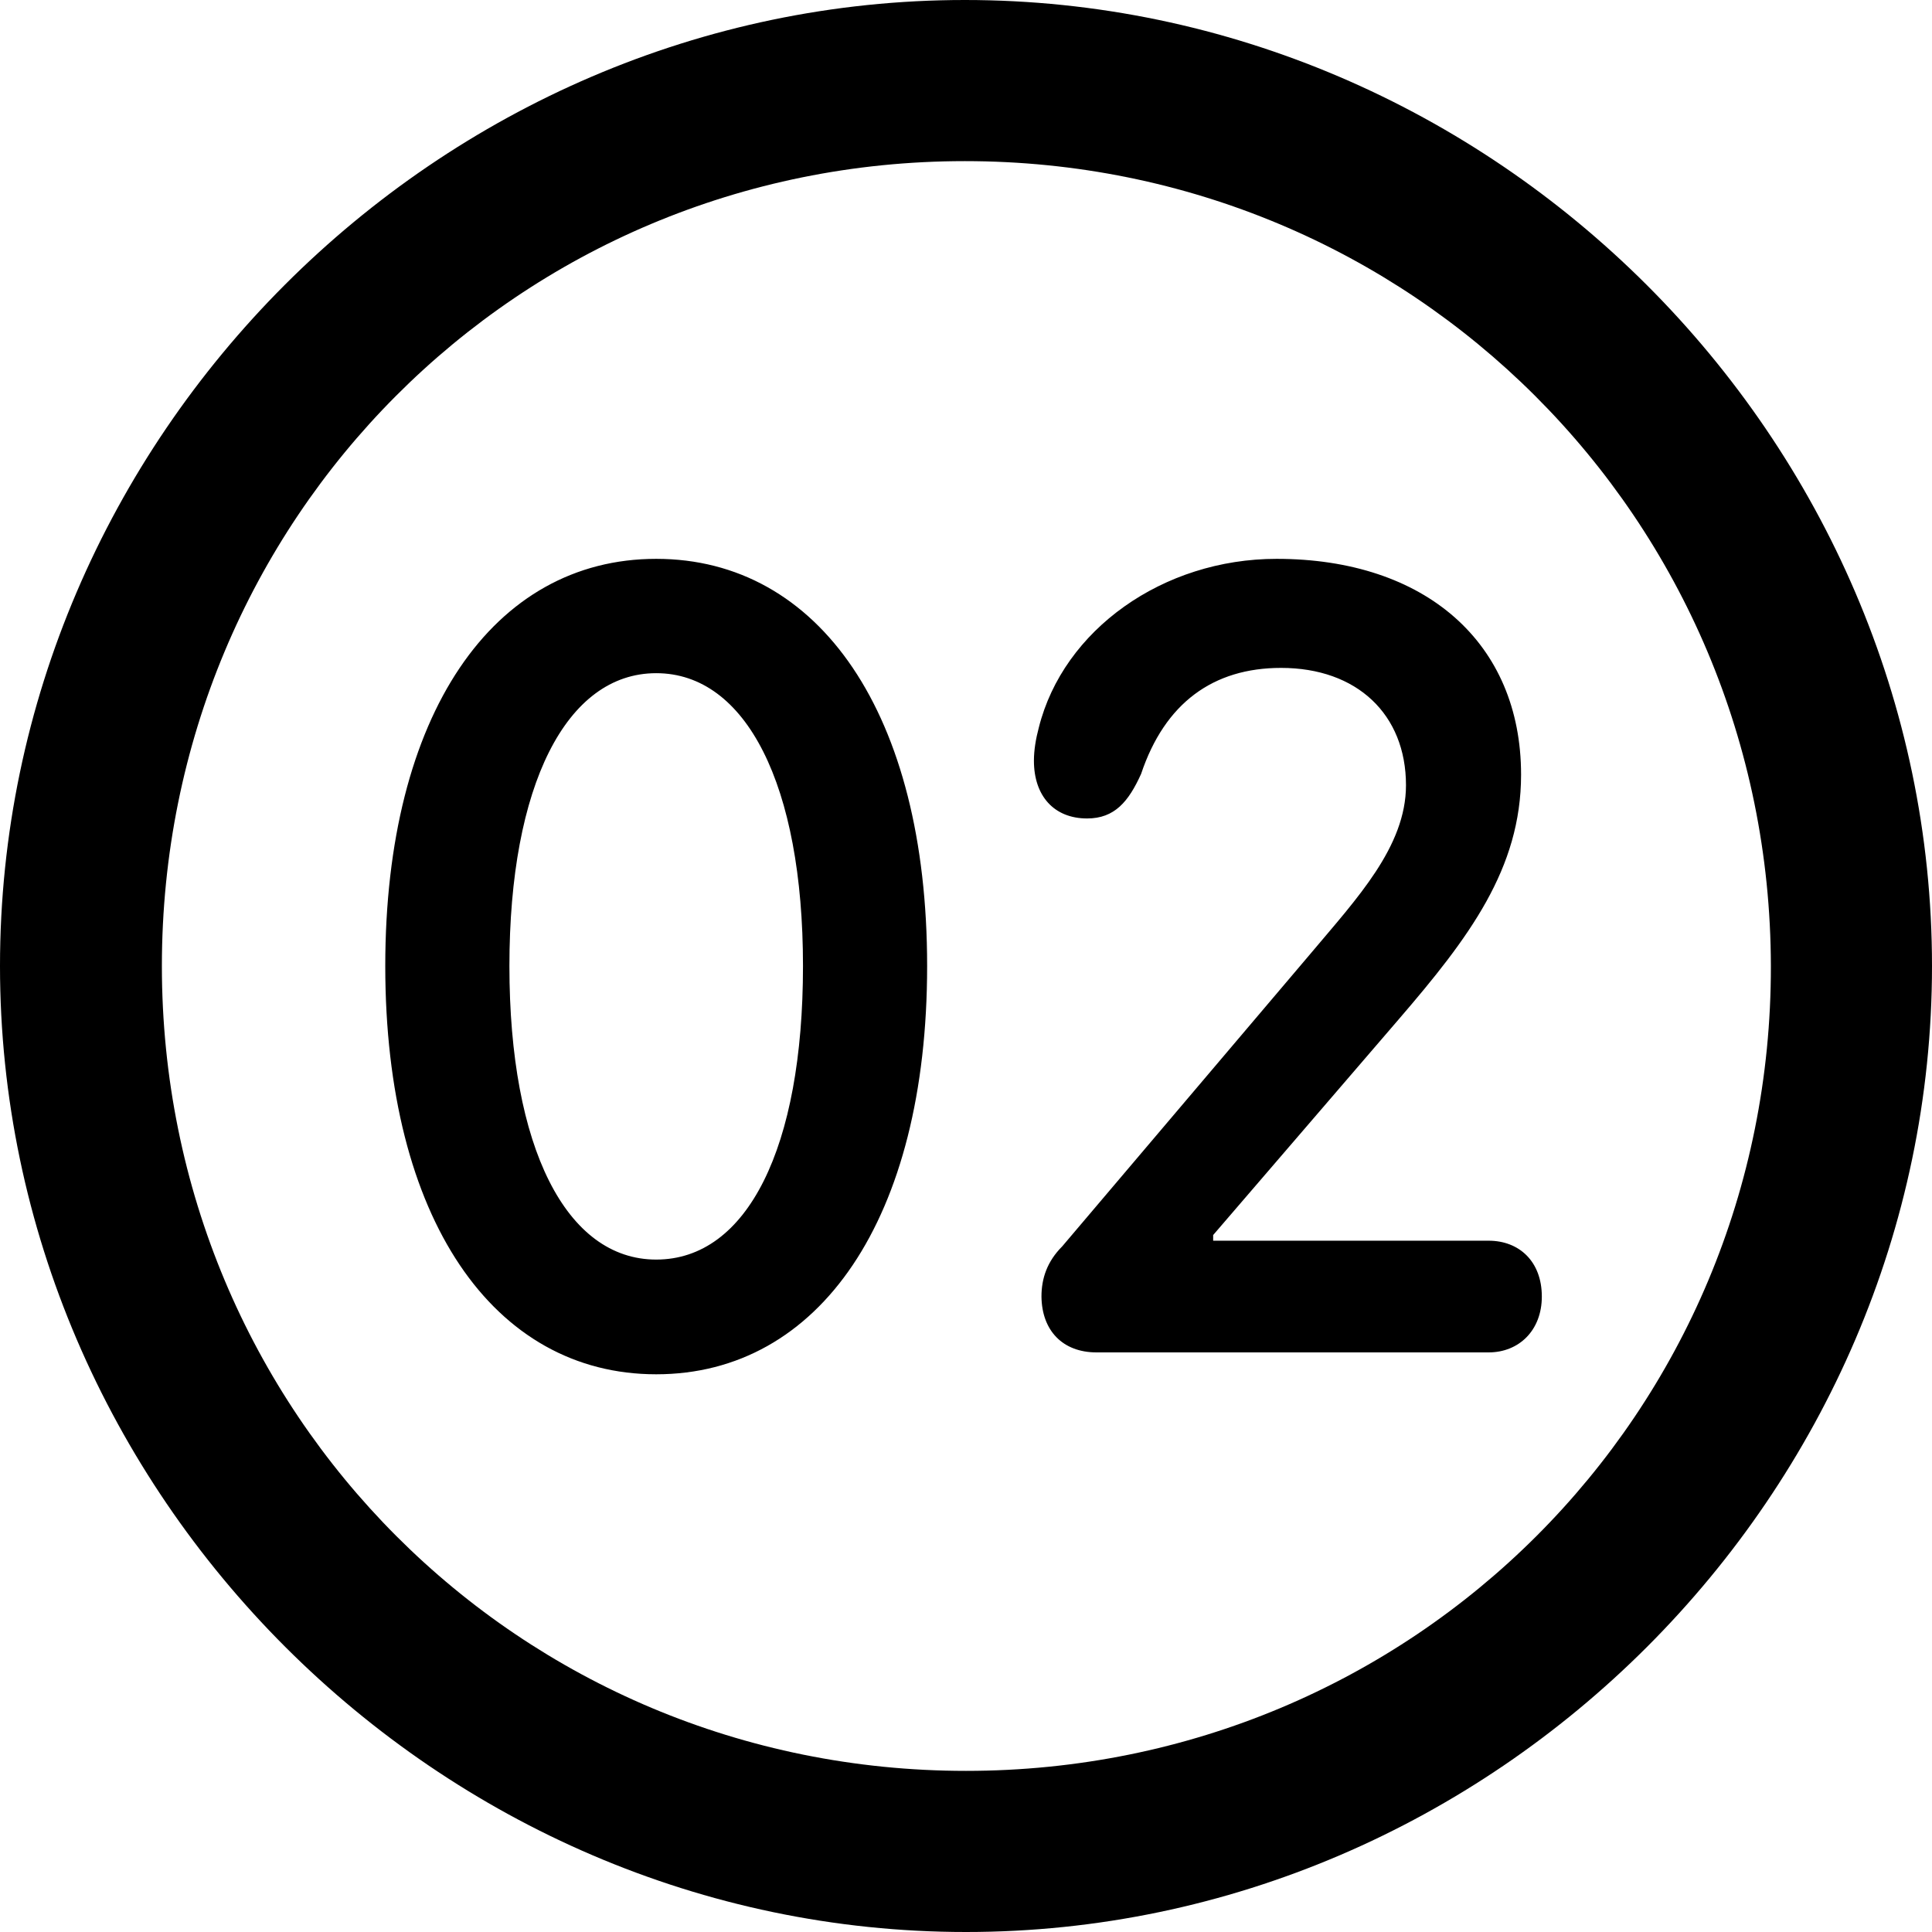 <?xml version="1.0" ?><!-- Generator: Adobe Illustrator 25.0.0, SVG Export Plug-In . SVG Version: 6.00 Build 0)  --><svg xmlns="http://www.w3.org/2000/svg" xmlns:xlink="http://www.w3.org/1999/xlink" version="1.1" id="Layer_1" x="0px" y="0px" viewBox="0 0 512 512" style="enable-background:new 0 0 512 512;" xml:space="preserve">
<path d="M256,512c140,0,256-116.2,256-256C512,116,395.8,0,255.7,0C116,0,0,116,0,256C0,395.8,116.2,512,256,512z M256,469.3  c-118.5,0-213.1-94.9-213.1-213.3S137.3,42.7,255.7,42.7S469.1,137.5,469.3,256S374.5,469.3,256,469.3z M173.9,364.2  c43.2,0,71.8-41.2,71.8-108.2c0-66.8-28.6-107.9-71.8-107.9c-43.2,0-71.8,41.2-71.8,107.9C102.1,323,130.8,364.2,173.9,364.2z   M290.6,358.4h103.9c8,0,14.1-5.8,14.1-14.8c0-9.3-6-14.8-14.1-14.8h-73v-1.5l49.2-57.2c18.6-21.6,32.4-39.9,32.4-64.8  c0-34.9-25.3-57.2-64.8-57.2c-30.1,0-56.5,18.8-63,44.7c-0.8,3-1.3,6-1.3,8.8c0,9.3,5.3,15.3,14.1,15.3c7.3,0,11-4.5,14.3-11.8  c6.3-18.8,19.1-28.1,37.1-28.1c20.1,0,33.1,12.3,33.1,31.1c0,16.3-13.1,30.1-25.1,44.4l-66,77.8c-4,4-5.5,8.5-5.5,13.3  C276.1,352.6,281.6,358.4,290.6,358.4z M173.9,333.8c-23.8,0-38.9-29.6-38.9-77.8c0-47.9,15.1-77.6,38.9-77.6  c23.8,0,38.9,29.6,38.9,77.6C212.8,304.2,198,333.8,173.9,333.8z"/>
</svg>